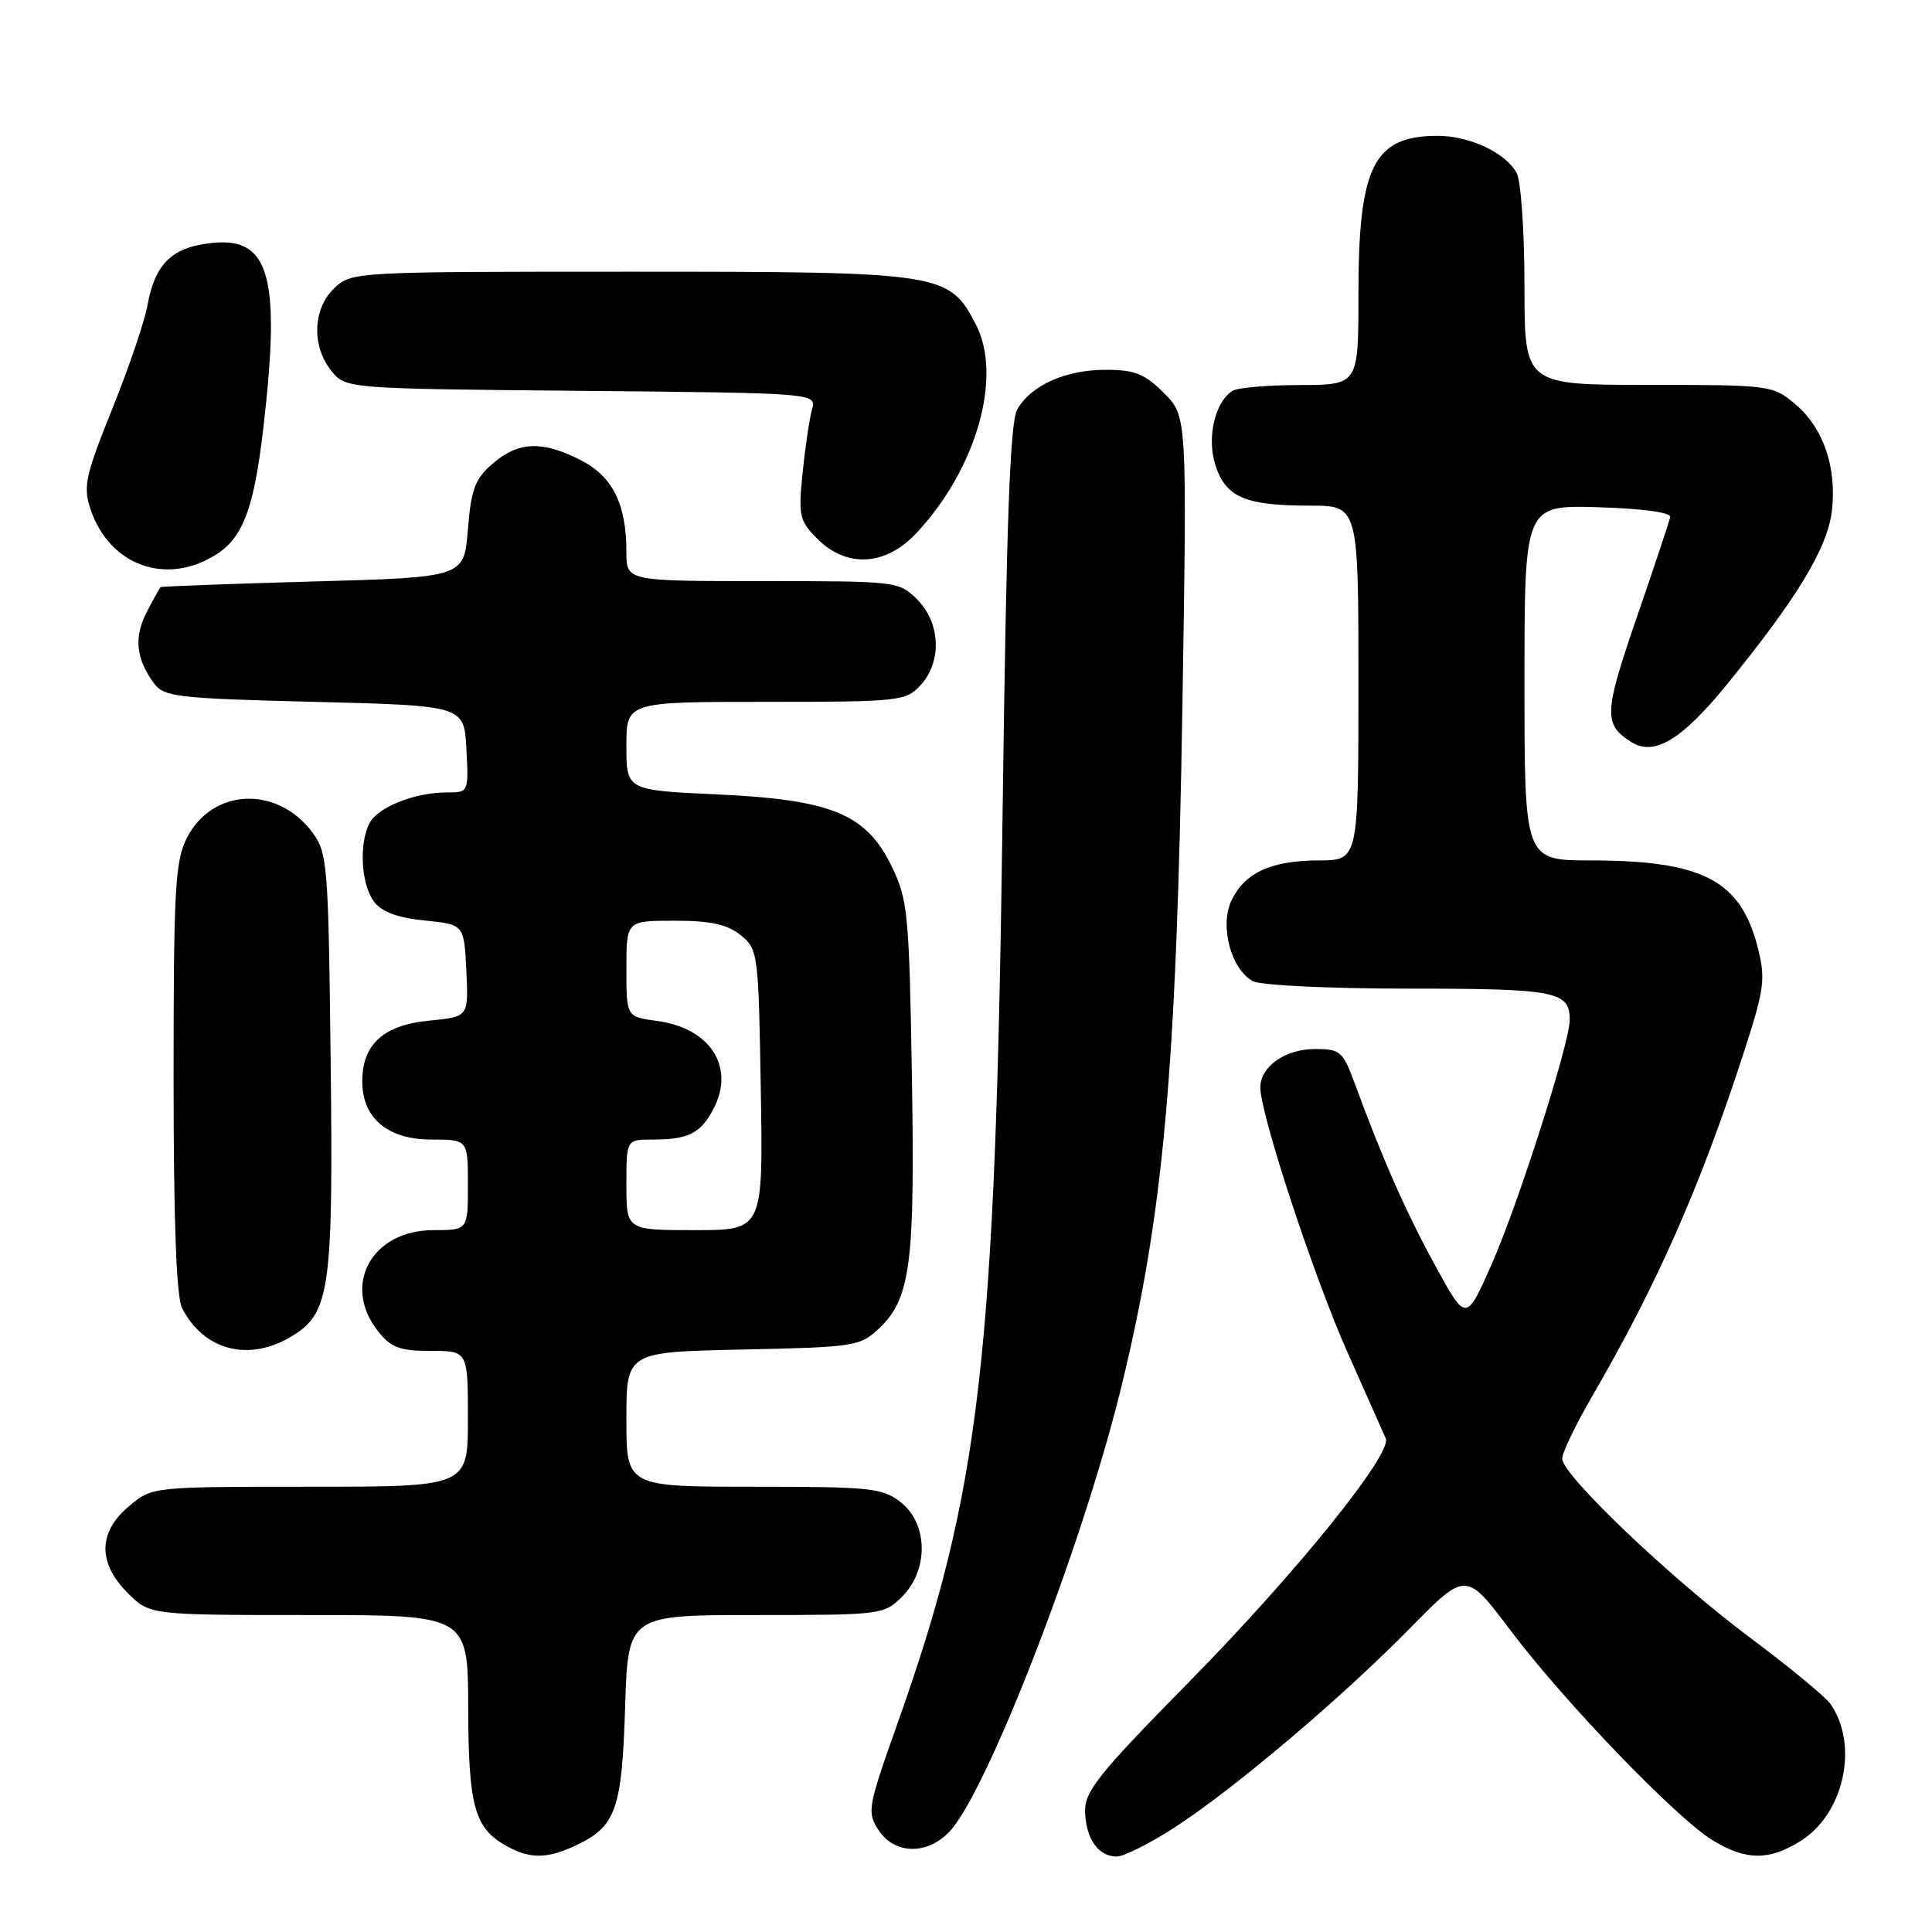 <?xml version="1.0" encoding="UTF-8" standalone="no"?>
<!DOCTYPE svg PUBLIC "-//W3C//DTD SVG 1.1//EN" "http://www.w3.org/Graphics/SVG/1.1/DTD/svg11.dtd" >
<svg xmlns="http://www.w3.org/2000/svg" xmlns:xlink="http://www.w3.org/1999/xlink" version="1.1" viewBox="0 0 256 256">
 <g >
 <path fill="currentColor"
d=" M 76.36 244.50 C 81.61 242.01 82.41 239.76 82.83 226.25 C 83.21 214.00 83.21 214.00 100.15 214.00 C 116.80 214.00 117.13 213.96 119.55 211.55 C 123.06 208.03 122.98 201.91 119.37 199.07 C 116.94 197.16 115.41 197.00 99.87 197.00 C 83.00 197.00 83.00 197.00 83.00 188.07 C 83.00 179.14 83.00 179.14 98.42 178.82 C 113.17 178.51 113.96 178.39 116.43 176.07 C 120.66 172.09 121.25 167.57 120.83 142.50 C 120.47 121.02 120.29 119.19 118.16 114.81 C 114.77 107.84 110.22 105.96 94.99 105.26 C 83.00 104.71 83.00 104.71 83.00 98.85 C 83.00 93.00 83.00 93.00 101.46 93.00 C 119.16 93.00 120.01 92.91 121.96 90.81 C 124.83 87.73 124.64 82.55 121.55 79.45 C 119.12 77.03 118.87 77.00 101.05 77.00 C 83.00 77.00 83.00 77.00 83.00 73.15 C 83.00 66.77 81.19 63.14 76.93 60.96 C 71.84 58.37 68.71 58.49 65.31 61.41 C 62.94 63.45 62.43 64.79 62.00 70.16 C 61.50 76.50 61.50 76.50 41.50 77.05 C 30.50 77.36 21.40 77.70 21.28 77.80 C 21.15 77.91 20.33 79.40 19.44 81.11 C 17.73 84.42 18.01 87.27 20.37 90.50 C 21.73 92.35 23.30 92.54 41.67 93.00 C 61.50 93.50 61.50 93.50 61.80 99.25 C 62.10 105.00 62.10 105.00 59.20 105.00 C 54.99 105.00 50.11 106.93 48.98 109.04 C 47.54 111.73 47.84 117.21 49.56 119.47 C 50.58 120.83 52.68 121.61 56.27 121.97 C 61.50 122.50 61.50 122.50 61.79 128.62 C 62.09 134.74 62.09 134.74 56.86 135.24 C 50.81 135.82 48.00 138.38 48.00 143.30 C 48.00 148.16 51.39 151.00 57.17 151.00 C 62.00 151.00 62.00 151.00 62.00 157.00 C 62.00 163.00 62.00 163.00 57.45 163.00 C 49.27 163.00 45.26 170.25 50.07 176.37 C 51.81 178.57 52.94 179.00 57.07 179.00 C 62.00 179.00 62.00 179.00 62.00 188.00 C 62.00 197.00 62.00 197.00 41.08 197.00 C 20.15 197.00 20.15 197.00 17.08 199.59 C 12.99 203.02 12.94 207.09 16.92 211.08 C 19.85 214.00 19.85 214.00 40.92 214.00 C 62.00 214.00 62.00 214.00 62.04 226.25 C 62.07 239.38 62.87 242.25 67.11 244.60 C 70.25 246.35 72.52 246.32 76.36 244.50 Z  M 155.59 242.18 C 163.46 237.09 177.78 224.98 186.87 215.71 C 194.25 208.20 194.25 208.20 200.16 216.05 C 207.36 225.60 222.22 241.02 227.00 243.89 C 231.39 246.53 234.37 246.55 238.53 243.98 C 244.33 240.40 246.35 231.26 242.55 225.79 C 241.90 224.85 237.12 220.90 231.93 217.03 C 221.34 209.12 207.00 195.45 207.00 193.28 C 207.00 192.49 208.75 188.85 210.88 185.17 C 219.52 170.31 225.24 157.36 230.98 139.71 C 233.79 131.07 233.97 129.77 232.93 125.62 C 230.66 116.64 225.65 114.02 210.75 114.01 C 202.00 114.00 202.00 114.00 202.00 90.46 C 202.00 66.93 202.00 66.93 211.75 67.21 C 217.56 67.38 221.42 67.90 221.31 68.50 C 221.21 69.05 219.21 75.05 216.87 81.84 C 212.52 94.48 212.46 95.99 216.16 98.33 C 219.19 100.24 222.83 98.04 228.78 90.75 C 238.17 79.21 242.18 72.58 242.74 67.65 C 243.39 61.87 241.59 56.67 237.86 53.53 C 234.90 51.05 234.54 51.00 218.42 51.00 C 202.00 51.00 202.00 51.00 202.00 37.93 C 202.00 30.75 201.54 24.00 200.97 22.94 C 199.53 20.25 194.76 18.00 190.48 18.00 C 182.01 18.00 180.00 22.02 180.00 38.97 C 180.00 51.00 180.00 51.00 172.25 51.02 C 167.99 51.02 163.97 51.37 163.31 51.79 C 160.95 53.29 159.87 58.08 161.07 61.71 C 162.45 65.91 165.03 67.00 173.57 67.00 C 180.00 67.00 180.00 67.00 180.00 90.50 C 180.00 114.00 180.00 114.00 174.75 114.01 C 168.43 114.03 164.95 115.62 163.18 119.31 C 161.58 122.66 163.11 128.45 166.01 130.01 C 167.05 130.56 176.17 131.00 186.73 131.00 C 206.19 131.00 208.00 131.35 208.00 135.14 C 208.00 138.18 201.19 159.49 197.67 167.48 C 194.27 175.17 194.27 175.17 190.25 167.84 C 186.36 160.74 183.21 153.64 179.58 143.75 C 177.94 139.29 177.62 139.00 174.25 139.00 C 170.30 139.00 167.00 141.32 167.00 144.10 C 167.00 147.64 174.11 169.25 178.58 179.26 C 181.09 184.89 183.36 189.99 183.62 190.60 C 184.50 192.63 171.78 208.40 157.69 222.73 C 145.57 235.04 143.71 237.36 143.78 240.04 C 143.88 243.66 145.53 246.00 147.97 246.00 C 148.91 246.00 152.35 244.28 155.59 242.18 Z  M 125.82 242.69 C 130.79 237.40 143.26 205.24 148.40 184.50 C 154.16 161.23 155.90 142.04 156.68 93.32 C 157.29 55.14 157.29 55.14 154.22 52.07 C 151.68 49.53 150.36 49.00 146.53 49.00 C 141.18 49.00 136.61 51.05 134.79 54.26 C 133.83 55.94 133.36 69.03 132.86 107.00 C 131.91 180.18 129.94 197.33 118.88 228.49 C 114.97 239.50 114.86 240.14 116.42 242.51 C 118.53 245.74 122.88 245.82 125.82 242.69 Z  M 38.70 177.04 C 43.73 173.97 44.17 170.83 43.81 140.32 C 43.52 114.57 43.39 112.99 41.41 110.32 C 36.74 104.04 28.11 104.42 24.75 111.05 C 23.21 114.09 23.00 117.84 23.00 142.82 C 23.00 161.70 23.37 171.86 24.12 173.32 C 27.02 178.98 33.00 180.51 38.70 177.04 Z  M 28.73 73.42 C 32.22 71.17 33.66 67.27 34.88 56.83 C 37.34 35.65 35.65 30.72 26.55 32.42 C 22.41 33.20 20.44 35.45 19.55 40.42 C 19.16 42.58 17.05 48.79 14.86 54.22 C 11.32 63.00 11.00 64.47 11.98 67.43 C 14.47 74.97 22.11 77.70 28.73 73.42 Z  M 121.38 70.69 C 129.37 62.19 132.89 49.91 129.31 43.00 C 125.75 36.13 124.95 36.00 83.56 36.00 C 47.02 36.00 46.60 36.02 44.31 38.17 C 41.44 40.87 41.26 45.86 43.91 49.14 C 45.82 51.50 45.82 51.50 77.02 51.79 C 108.21 52.08 108.21 52.08 107.59 54.29 C 107.25 55.51 106.69 59.27 106.35 62.66 C 105.77 68.36 105.92 69.01 108.32 71.41 C 112.18 75.28 117.33 74.99 121.38 70.69 Z  M 83.00 157.00 C 83.00 151.00 83.00 151.00 86.42 151.00 C 91.23 151.00 92.86 150.18 94.56 146.89 C 97.42 141.36 94.11 136.23 87.08 135.28 C 83.00 134.74 83.00 134.74 83.00 128.37 C 83.00 122.00 83.00 122.00 89.39 122.00 C 94.19 122.00 96.37 122.48 98.14 123.91 C 100.44 125.77 100.51 126.26 100.81 144.41 C 101.12 163.00 101.12 163.00 92.06 163.00 C 83.00 163.00 83.00 163.00 83.00 157.00 Z "/>
</g>
</svg>